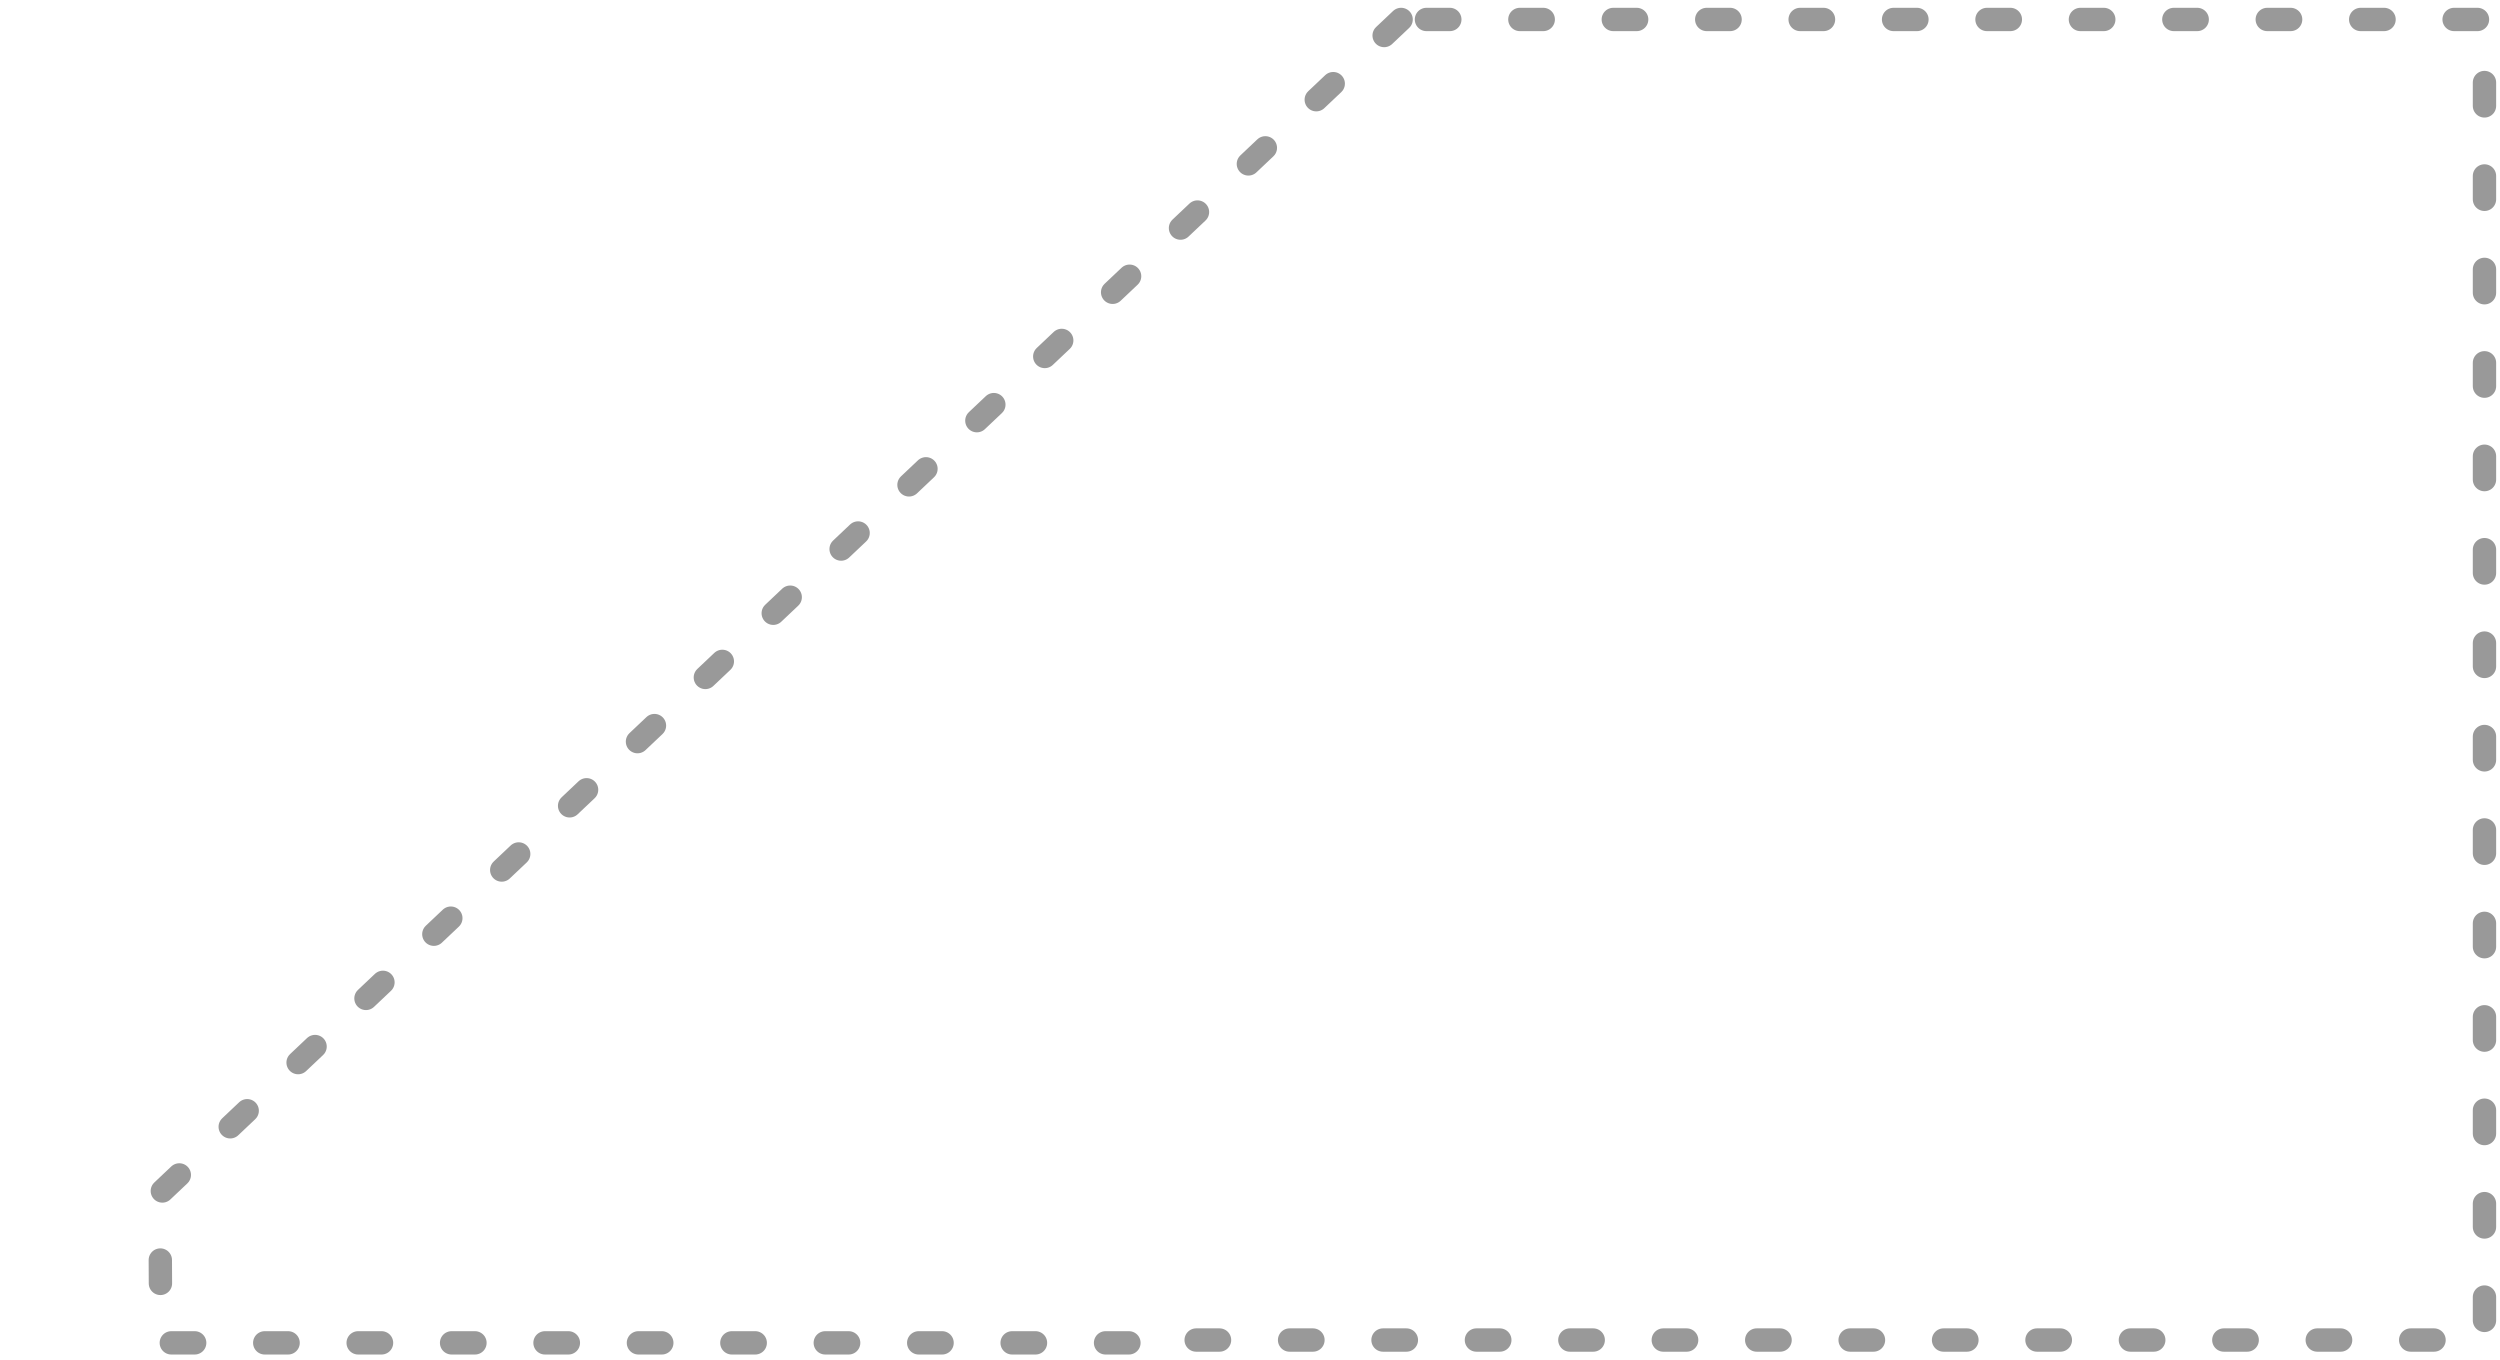 <?xml version="1.0" encoding="UTF-8" standalone="no"?>
<!-- Created with Inkscape (http://www.inkscape.org/) -->

<svg
   xmlns:dc="http://purl.org/dc/elements/1.1/"
   xmlns:cc="http://creativecommons.org/ns#"
   xmlns:rdf="http://www.w3.org/1999/02/22-rdf-syntax-ns#"
   xmlns:svg="http://www.w3.org/2000/svg"
   xmlns="http://www.w3.org/2000/svg"
   xmlns:sodipodi="http://sodipodi.sourceforge.net/DTD/sodipodi-0.dtd"
   xmlns:inkscape="http://www.inkscape.org/namespaces/inkscape"
   width="160.81mm"
   height="87.492mm"
   viewBox="0 0 160.81 87.492"
   preserveAspectRatio="none"
   version="1.1"
   id="svg8"
   inkscape:version="0.92.2 (5c3e80d, 2017-08-06)"
   sodipodi:docname="H2-IPCO.svg">
  <defs
     id="defs2" />
  <sodipodi:namedview
     id="base"
     pagecolor="#ffffff"
     bordercolor="#666666"
     borderopacity="1.0"
     inkscape:pageopacity="0.0"
     inkscape:pageshadow="2"
     inkscape:zoom="1.4"
     inkscape:cx="-160.59379"
     inkscape:cy="-63.635081"
     inkscape:document-units="mm"
     inkscape:current-layer="layer1"
     showgrid="false"
     fit-margin-top="0"
     fit-margin-left="0"
     fit-margin-right="0"
     fit-margin-bottom="0"
     inkscape:window-width="2160"
     inkscape:window-height="1346"
     inkscape:window-x="-11"
     inkscape:window-y="-11"
     inkscape:window-maximized="1" />
  <g
     inkscape:label="Ebene 1"
     inkscape:groupmode="layer"
     id="layer1"
     transform="translate(-42.048,-8.97)">
    <path
       style="fill:none;stroke:#999999;stroke-width:5.669;stroke-linecap:round;stroke-linejoin:round;stroke-miterlimit:4;stroke-dasharray:5.669, 17.008;stroke-dashoffset:0;stroke-opacity:1"
       d="M 340.094,4.725 38.838,289.625 39.01,325.953 H 282.516 v -0.684 H 603.061 V 4.725 Z"
       transform="matrix(0.265,0,0,0.265,42.048,8.97)"
       id="path822"
       inkscape:connector-curvature="0"
       sodipodi:nodetypes="cccccccc" />
  </g>
</svg>
